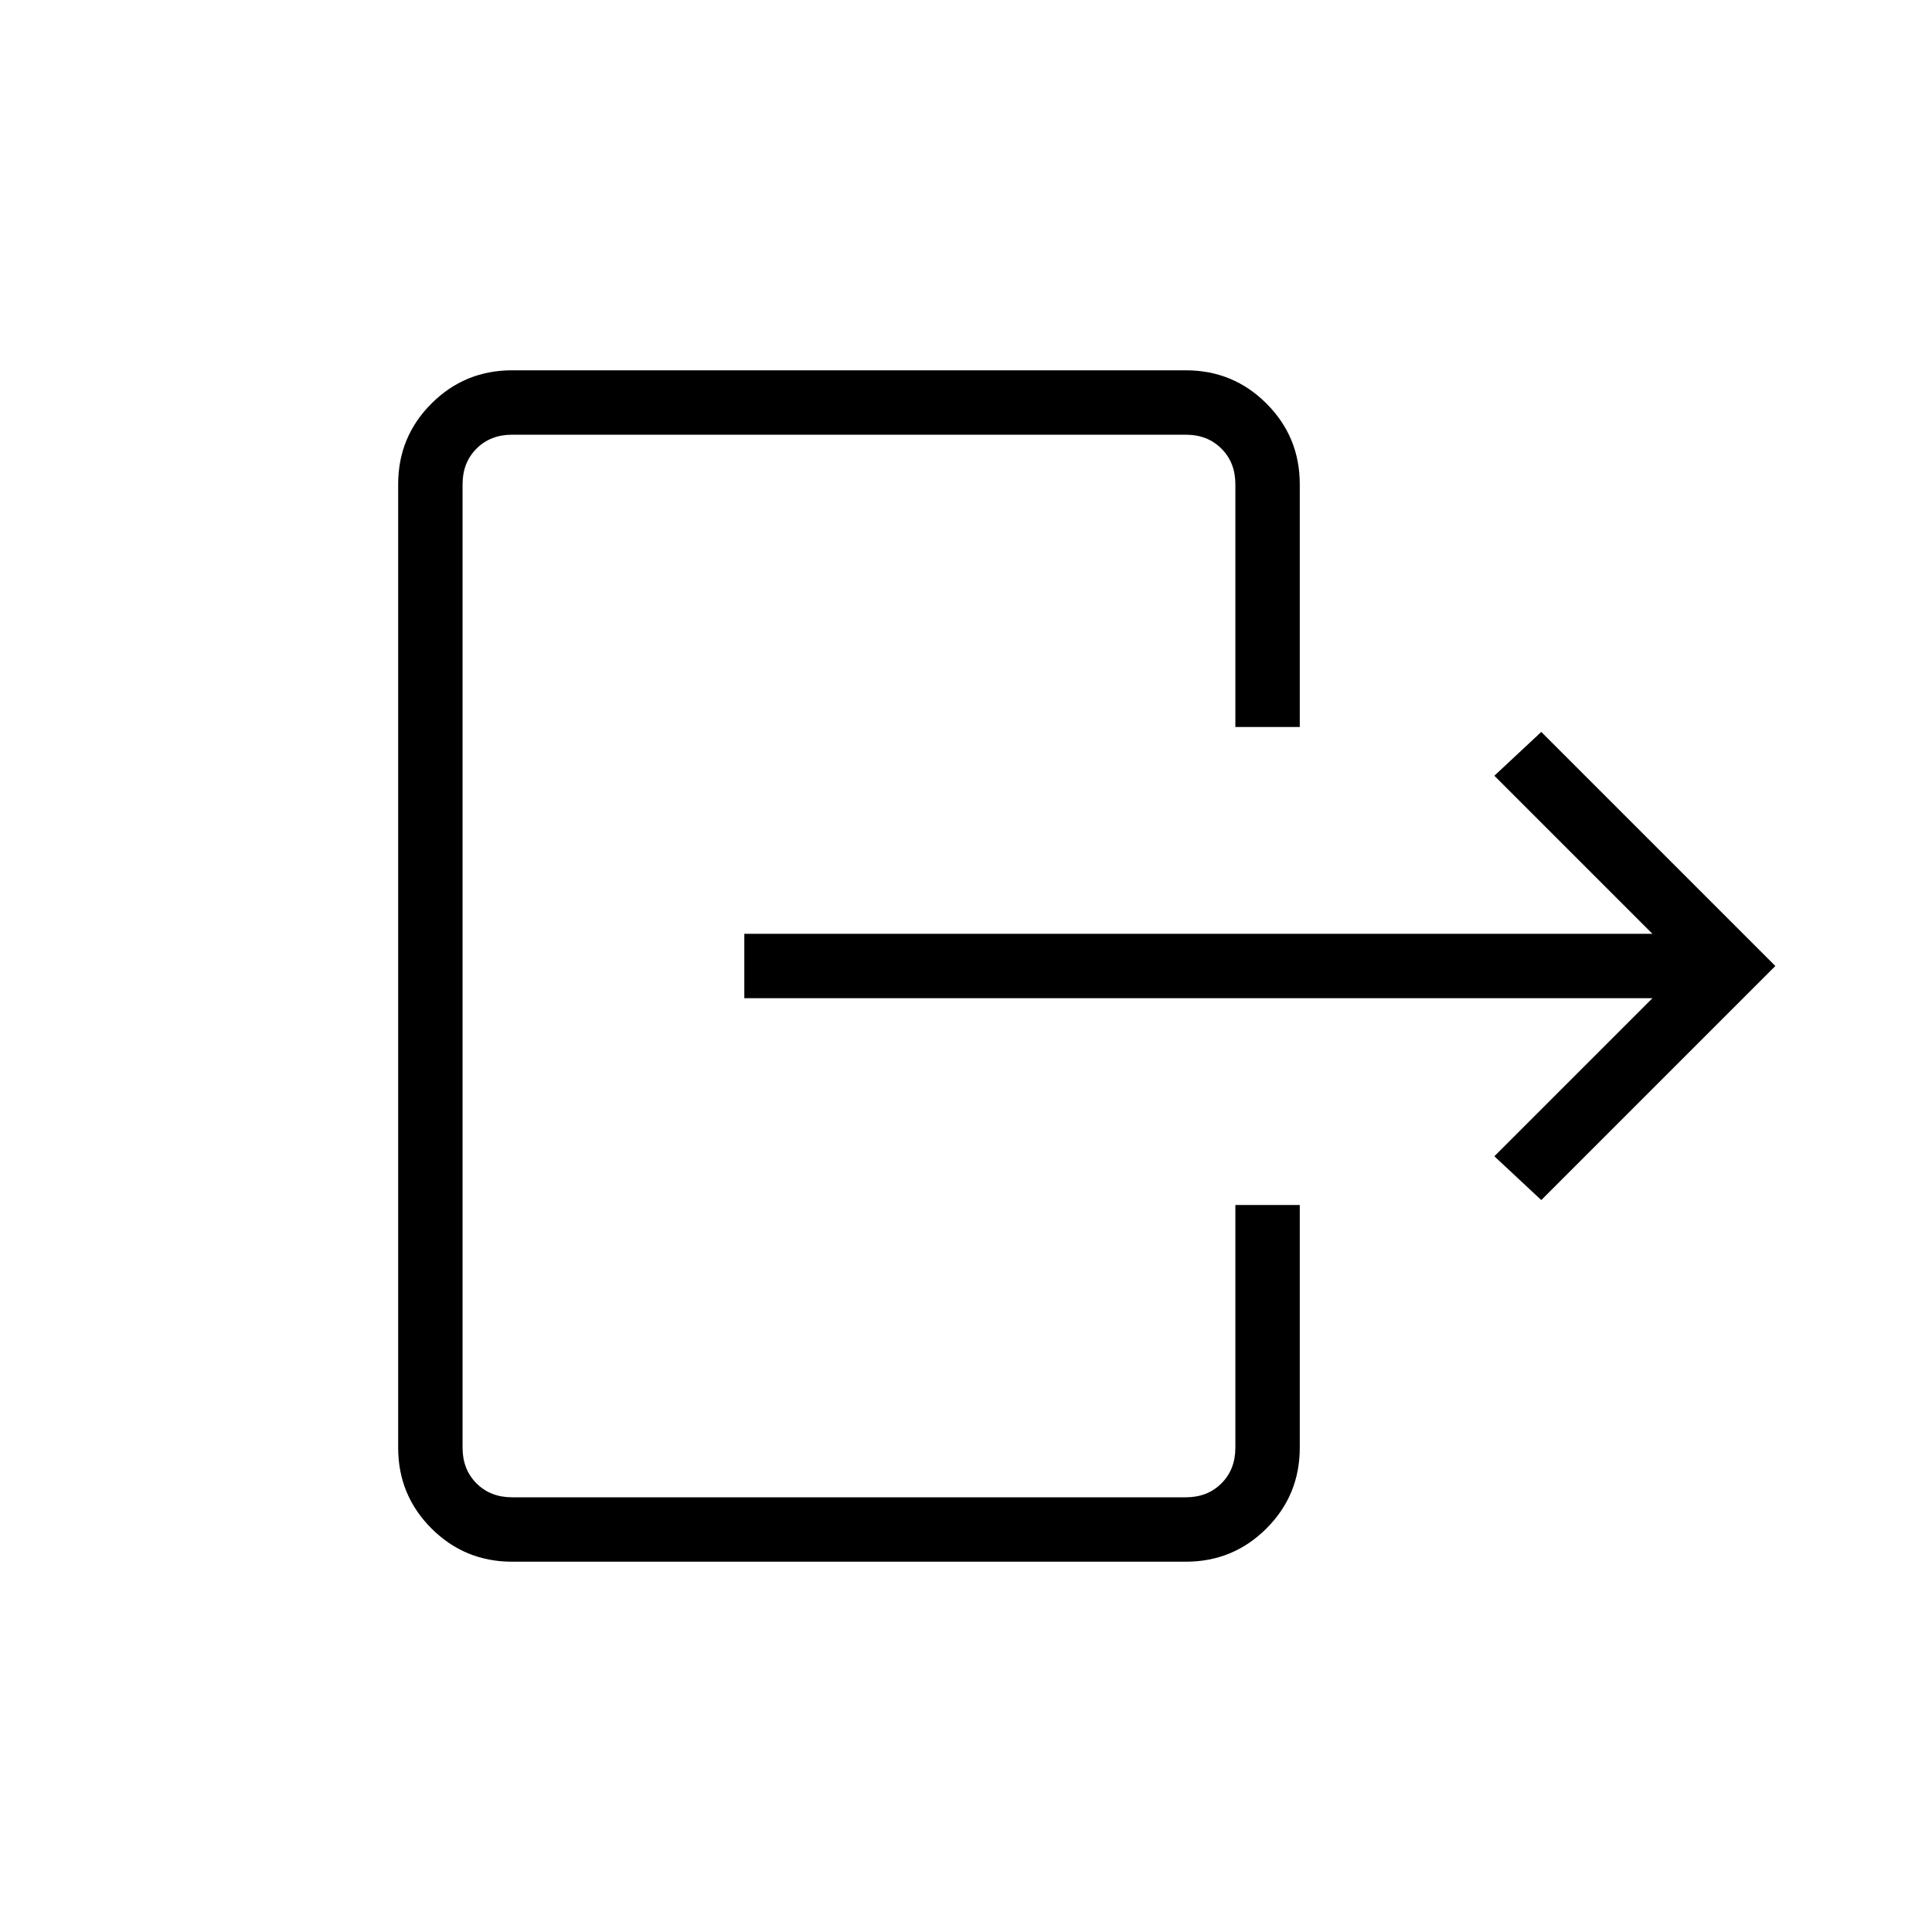 <svg xmlns="http://www.w3.org/2000/svg" height="20" viewBox="0 -960 960 960" width="20"><path d="M369.846-496h451.231l-78.539-78.538 23.308-21.77L882.154-480 765.846-363.692l-23.308-21.77L821.077-464H369.846v-32Zm244-102.769v-120.616q0-10.769-6.923-17.692T589.231-744h-334.77q-10.769 0-17.692 6.923t-6.923 17.692v478.77q0 10.769 6.923 17.692T254.461-216h334.77q10.769 0 17.692-6.923t6.923-17.692v-120.616h32v120.616q0 23.546-16.534 40.081Q612.777-184 589.231-184h-334.77q-23.546 0-40.081-16.534-16.534-16.535-16.534-40.081v-478.77q0-23.546 16.534-40.081Q230.915-776 254.461-776h334.77q23.546 0 40.081 16.534 16.534 16.535 16.534 40.081v120.616h-32Z"/></svg>